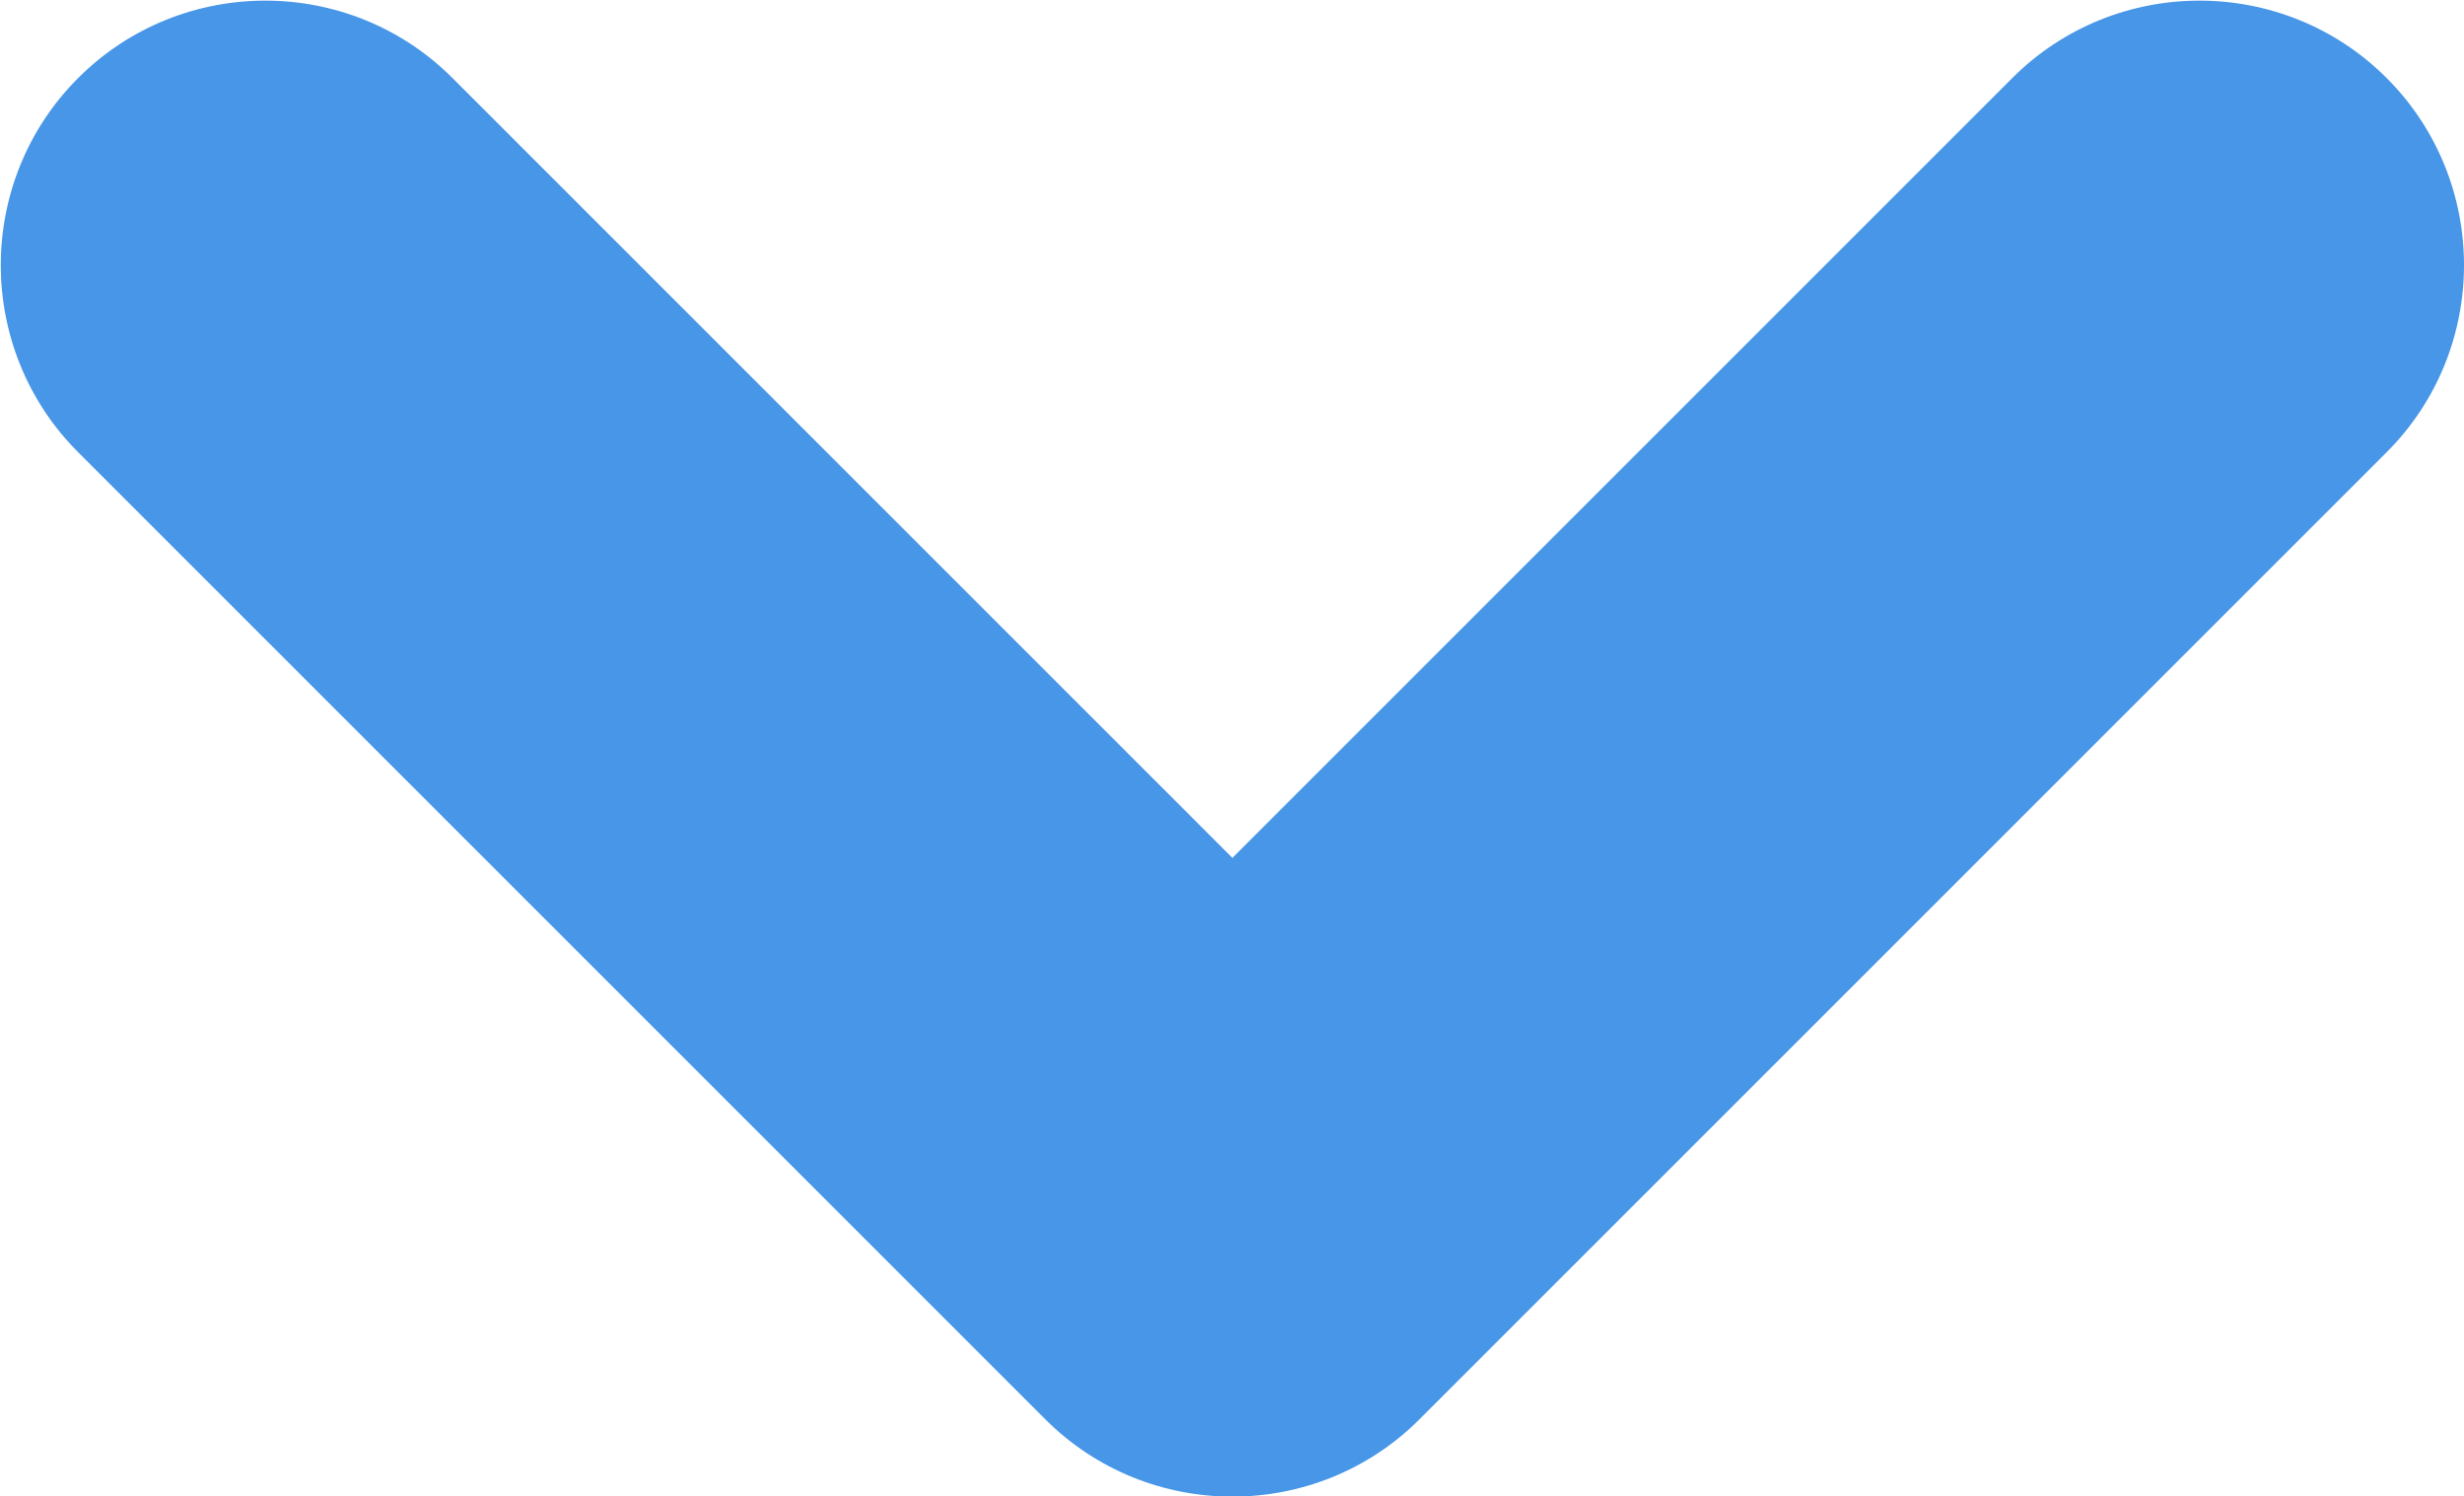 <?xml version="1.0" encoding="UTF-8" standalone="no"?>
<!-- Generator: Adobe Illustrator 19.0.0, SVG Export Plug-In . SVG Version: 6.00 Build 0)  -->

<svg
   version="1.1"
   id="Capa_1"
   x="0px"
   y="0px"
   viewBox="0 0 512 310.985"
   xml:space="preserve"
   width="512"
   height="310.985"
   xmlns="http://www.w3.org/2000/svg"
   xmlns:svg="http://www.w3.org/2000/svg"><defs
   id="defs39" />
<g
   id="g4"
   transform="matrix(-1.051,0,0,-1.051,512,411.492)"
   style="fill:#4796e7;fill-opacity:1">
	<path
   d="m 397.7,376.1 c 20.4,20.4 53.6,20.4 74,0 20.4,-20.4 20.4,-53.6 0,-74 L 280.5,110.9 c -20.4,-20.4 -53.6,-20.4 -74,0 L 15.3,302.1 c -20.4,20.4 -20.4,53.6 0,74 20.4,20.4 53.6,20.4 74,0 L 243.5,221.9 Z"
   id="path2"
   style="fill:#4796e7;fill-opacity:1" />
</g>
<g
   id="g6"
   transform="translate(-1.1000001e-6,-95.6)">
</g>
<g
   id="g8"
   transform="translate(-1.1000001e-6,-95.6)">
</g>
<g
   id="g10"
   transform="translate(-1.1000001e-6,-95.6)">
</g>
<g
   id="g12"
   transform="translate(-1.1000001e-6,-95.6)">
</g>
<g
   id="g14"
   transform="translate(-1.1000001e-6,-95.6)">
</g>
<g
   id="g16"
   transform="translate(-1.1000001e-6,-95.6)">
</g>
<g
   id="g18"
   transform="translate(-1.1000001e-6,-95.6)">
</g>
<g
   id="g20"
   transform="translate(-1.1000001e-6,-95.6)">
</g>
<g
   id="g22"
   transform="translate(-1.1000001e-6,-95.6)">
</g>
<g
   id="g24"
   transform="translate(-1.1000001e-6,-95.6)">
</g>
<g
   id="g26"
   transform="translate(-1.1000001e-6,-95.6)">
</g>
<g
   id="g28"
   transform="translate(-1.1000001e-6,-95.6)">
</g>
<g
   id="g30"
   transform="translate(-1.1000001e-6,-95.6)">
</g>
<g
   id="g32"
   transform="translate(-1.1000001e-6,-95.6)">
</g>
<g
   id="g34"
   transform="translate(-1.1000001e-6,-95.6)">
</g>
</svg>
